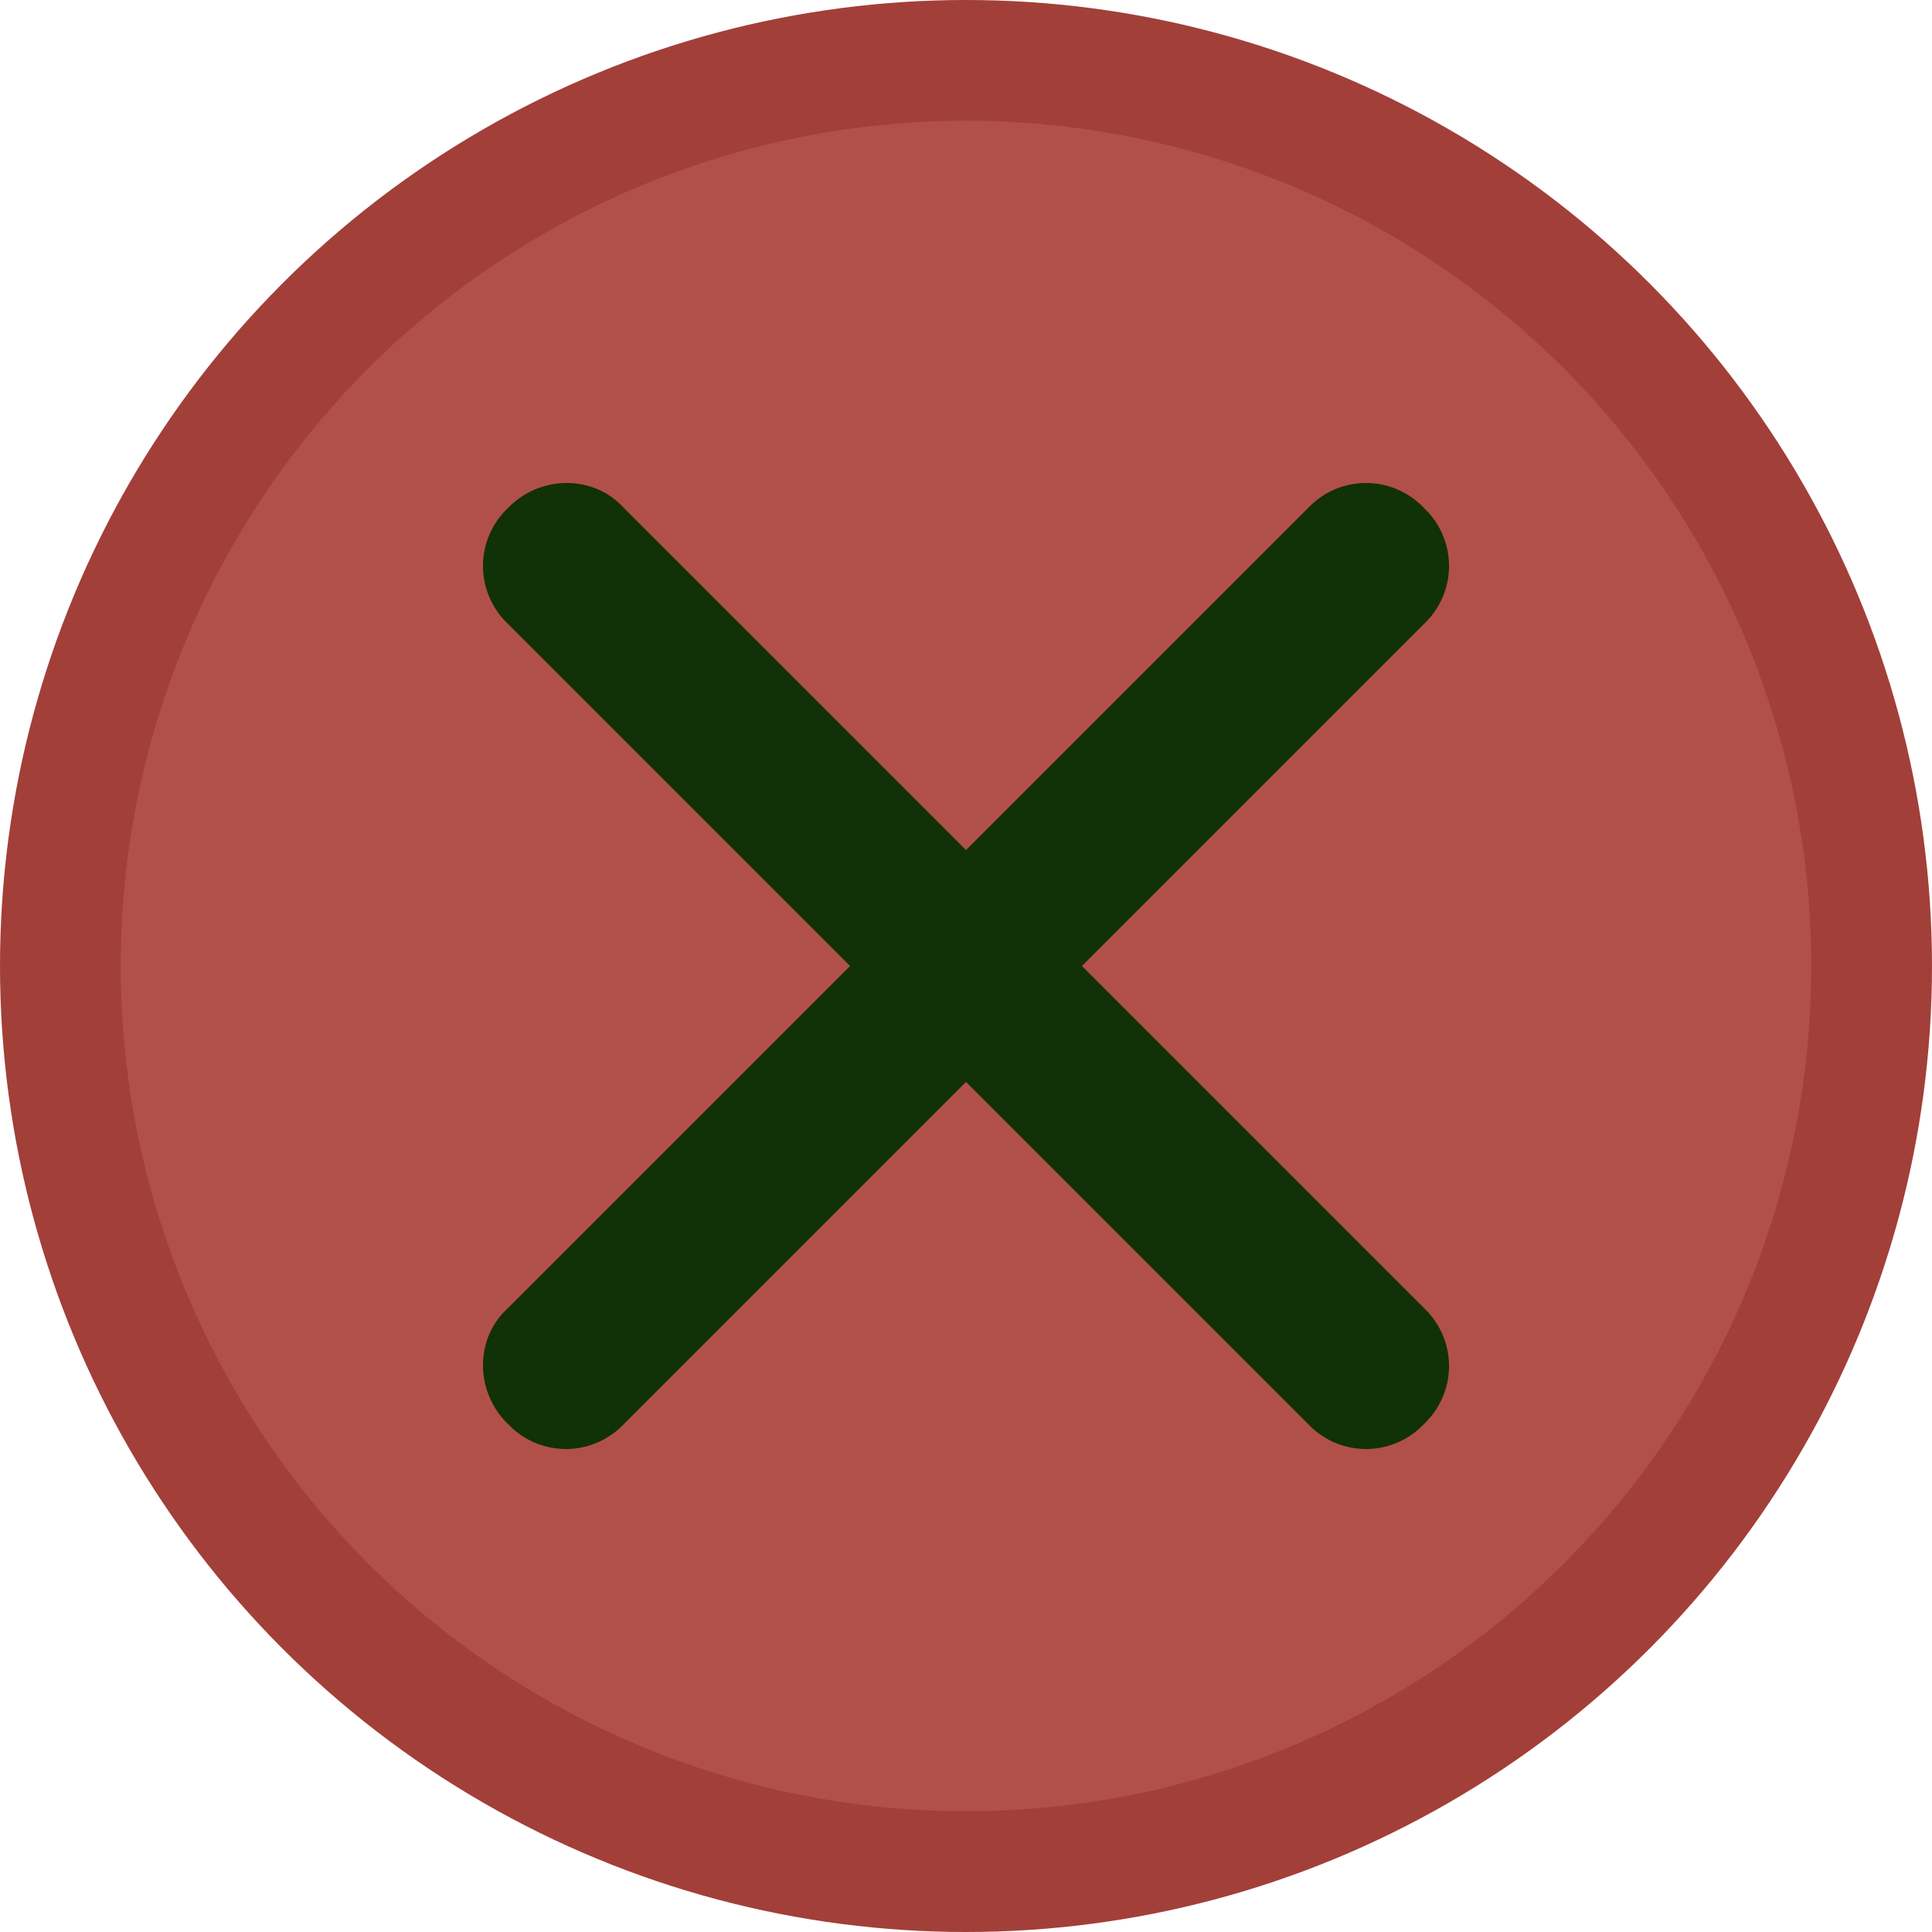 <svg viewBox="0 0 16 16" xmlns="http://www.w3.org/2000/svg"><circle cx="8" cy="8" r="8" fill="#a23f39"/><circle cx="8" cy="8" r="7" fill="#b15049"/><g fill="#113107"><path d="M4.198 10.842l6.644-6.644a.659.659 0 01.942 0l.018.018a.659.659 0 010 .942l-6.644 6.644a.659.659 0 01-.942 0l-.018-.018c-.264-.264-.264-.697 0-.942z"/><path d="M5.158 4.198l6.644 6.644a.659.659 0 010 .942l-.018.018a.659.659 0 01-.942 0L4.198 5.158a.659.659 0 010-.942l.018-.018c.264-.264.697-.264.942 0z"/></g></svg>